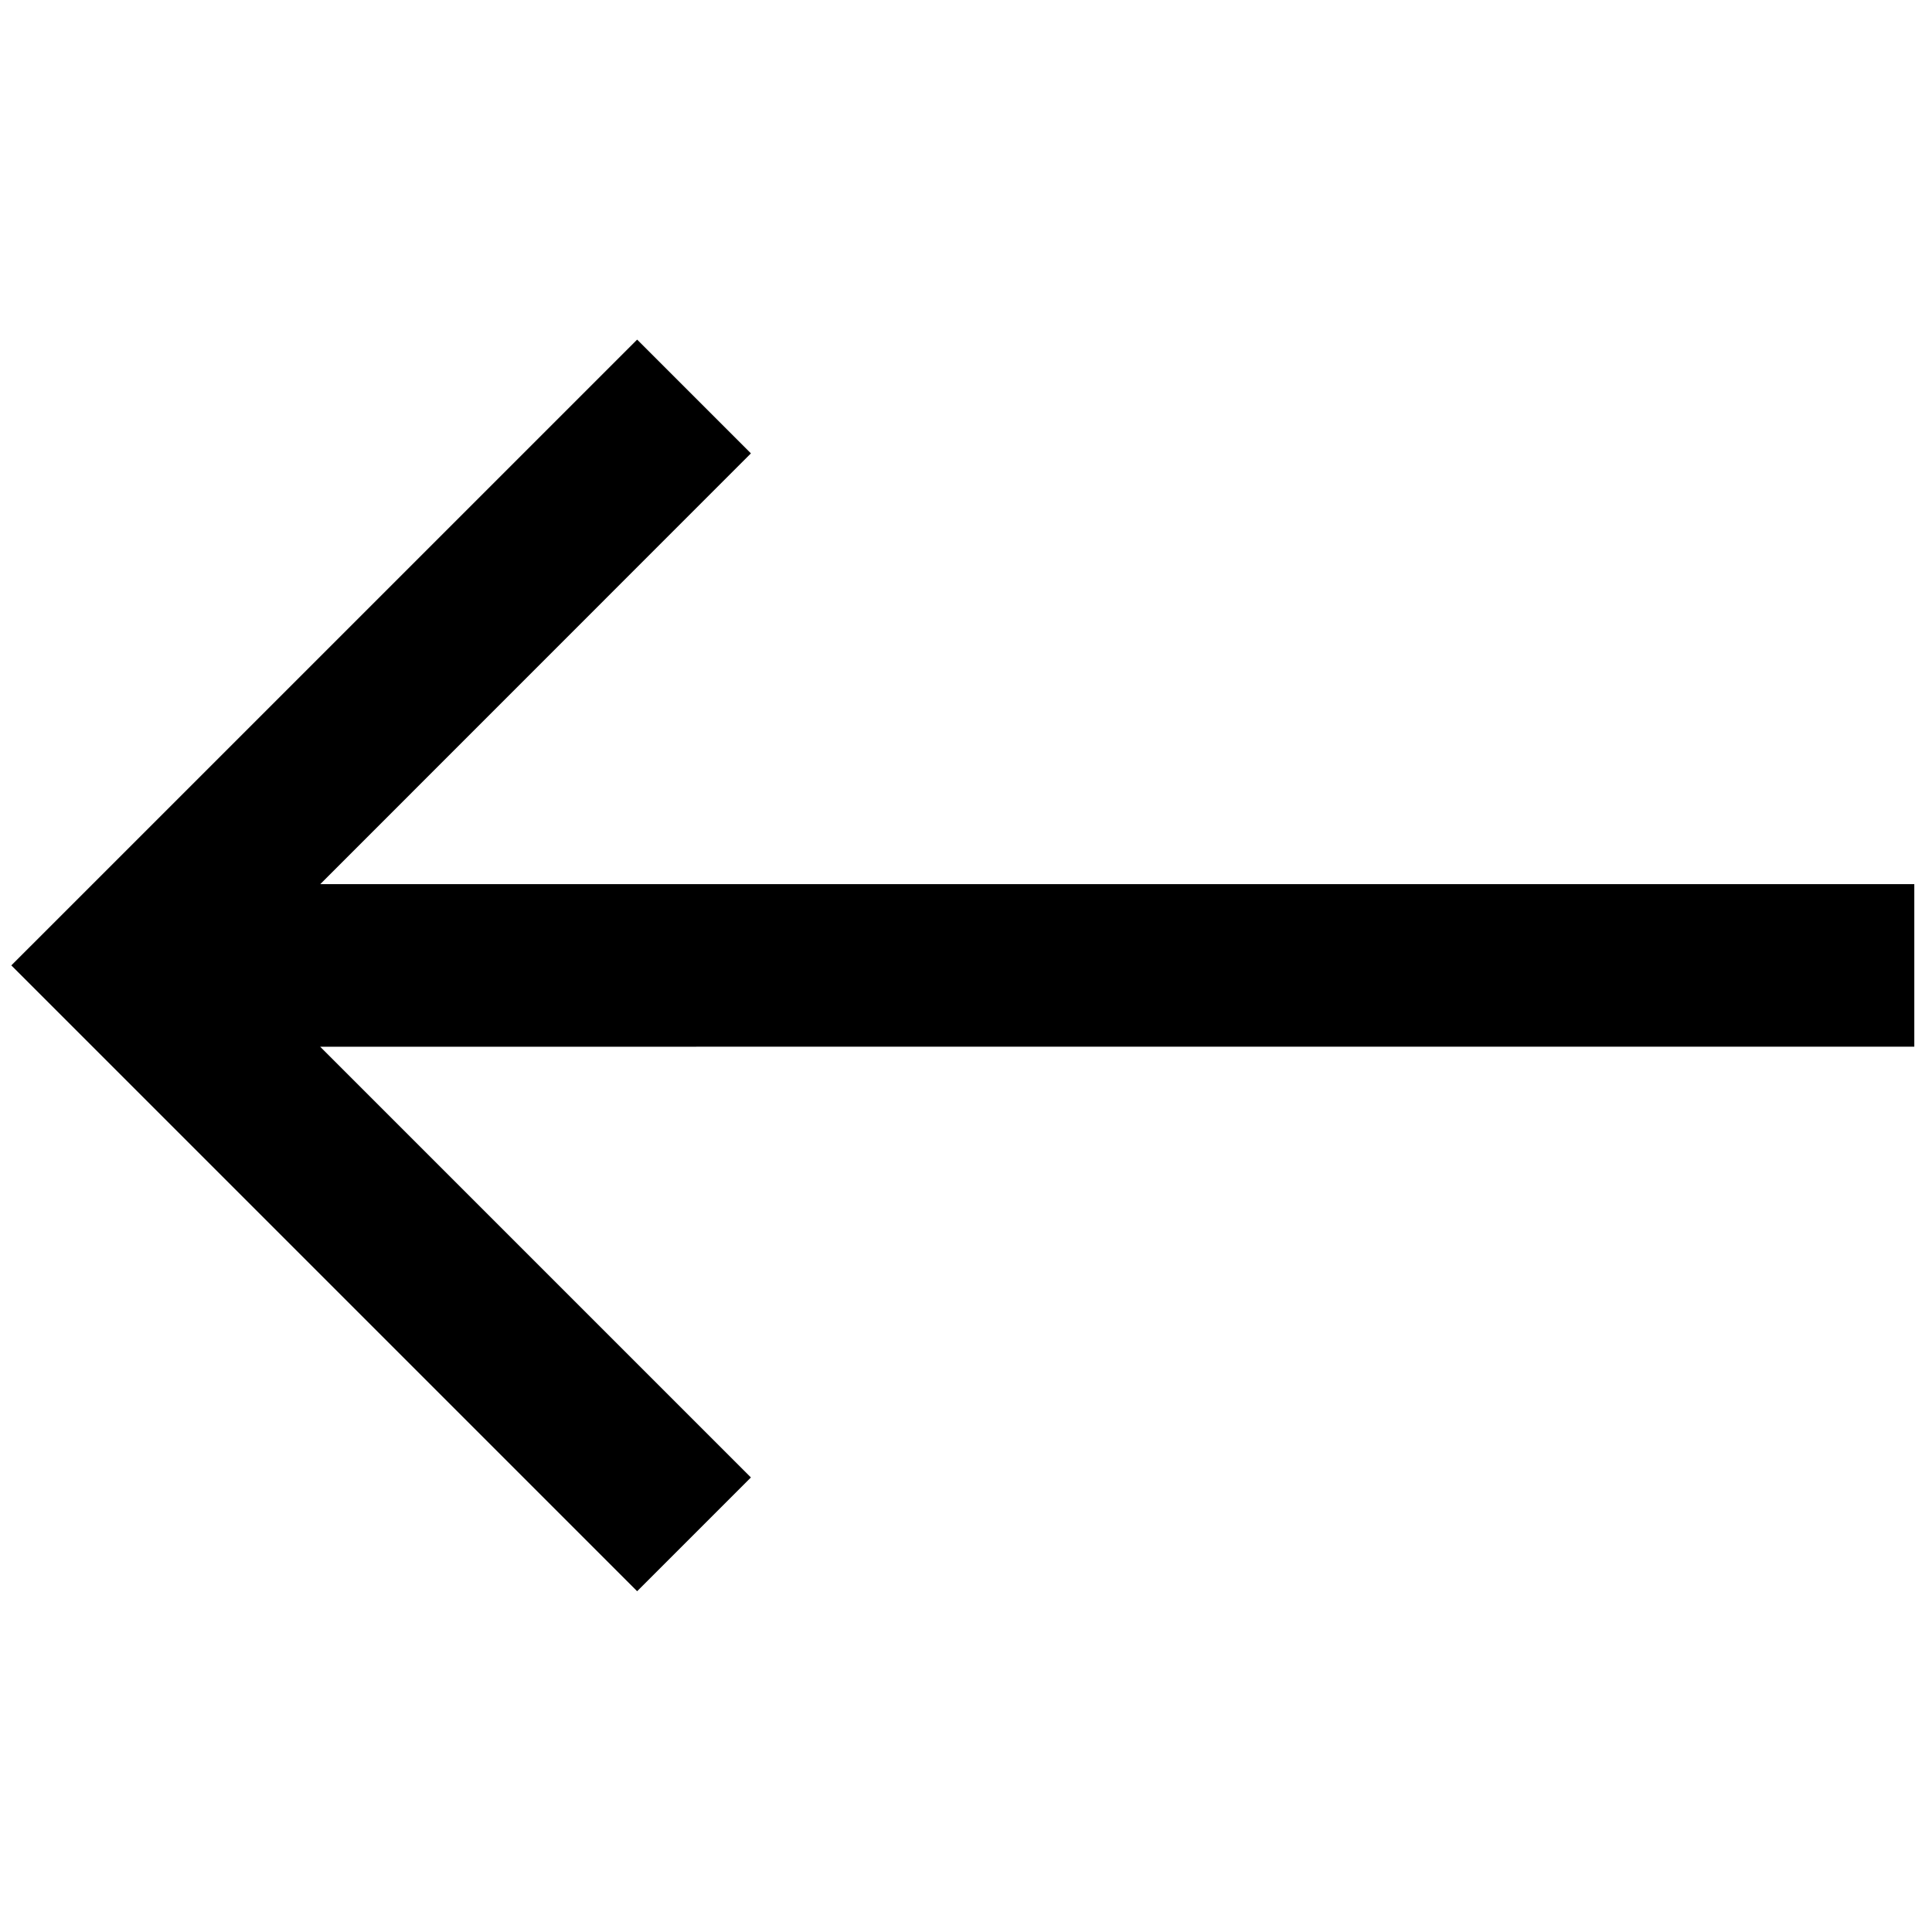 <svg xmlns="http://www.w3.org/2000/svg" viewBox="0 0 512 512"><g id="Livello_3" data-name="Livello 3"><polygon points="168.85 421.69 3 255.84 168.85 90 199 120.15 84.87 234.31 507.31 234.31 507.31 277.38 84.85 277.39 199 391.54 168.85 421.69"/></g></svg>